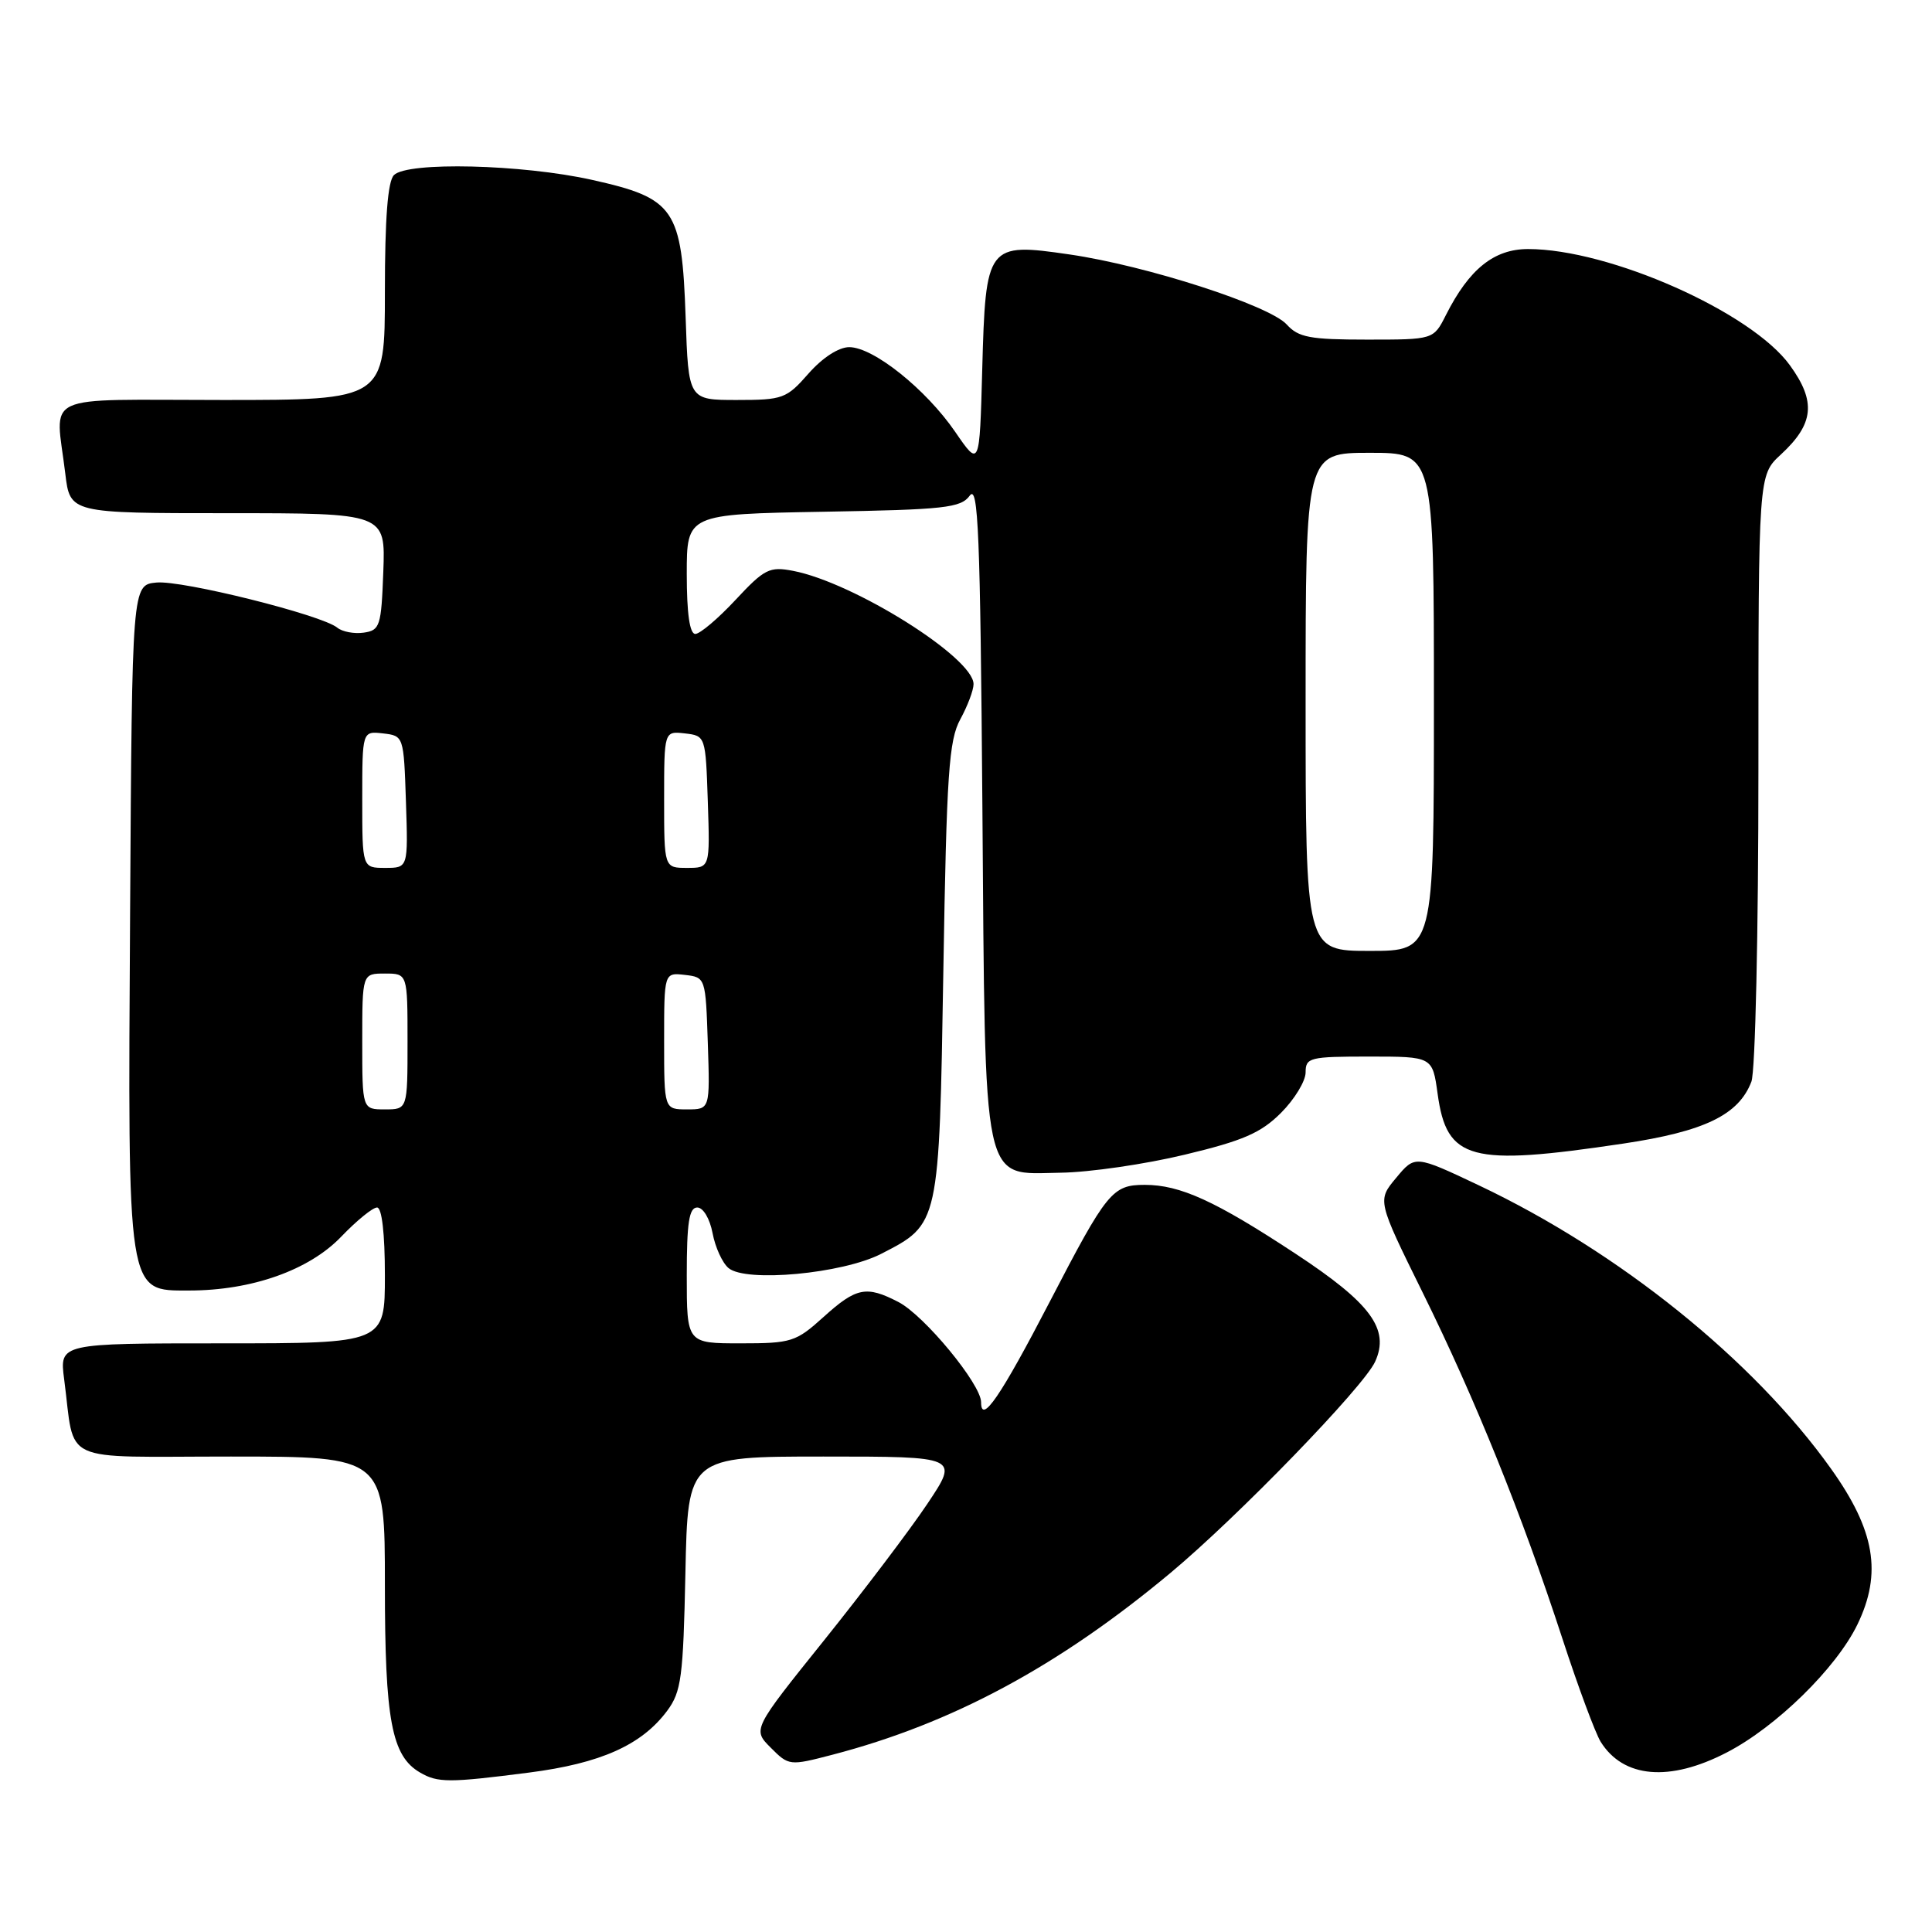 <?xml version="1.0" encoding="UTF-8" standalone="no"?>
<!DOCTYPE svg PUBLIC "-//W3C//DTD SVG 1.1//EN" "http://www.w3.org/Graphics/SVG/1.1/DTD/svg11.dtd" >
<svg xmlns="http://www.w3.org/2000/svg" xmlns:xlink="http://www.w3.org/1999/xlink" version="1.1" viewBox="0 0 256 256">
 <g >
 <path fill="currentColor"
d=" M 70.07 234.88 C 79.59 233.66 85.03 231.23 88.41 226.68 C 90.28 224.16 90.53 222.24 90.82 208.43 C 91.14 193.00 91.14 193.00 109.11 193.00 C 127.07 193.00 127.07 193.00 122.89 199.25 C 120.59 202.69 114.43 210.82 109.21 217.33 C 99.71 229.16 99.71 229.16 102.13 231.58 C 104.52 233.98 104.63 233.99 110.27 232.52 C 126.13 228.39 140.25 220.80 155.07 208.44 C 164.01 200.99 180.69 183.77 182.21 180.43 C 184.18 176.12 181.64 172.68 171.66 166.12 C 161.03 159.12 156.38 157.00 151.69 157.00 C 147.39 157.00 146.67 157.89 139.09 172.50 C 132.59 185.03 130.00 188.82 130.00 185.80 C 130.00 183.42 122.47 174.29 119.04 172.52 C 114.79 170.32 113.46 170.59 109.13 174.50 C 105.47 177.81 104.87 178.00 98.13 178.00 C 91.00 178.00 91.00 178.00 91.00 169.00 C 91.00 161.99 91.31 160.00 92.39 160.00 C 93.18 160.00 94.05 161.47 94.42 163.40 C 94.77 165.27 95.72 167.35 96.54 168.03 C 98.86 169.96 111.62 168.77 116.74 166.15 C 124.49 162.17 124.44 162.41 125.00 128.55 C 125.43 102.43 125.73 98.08 127.25 95.30 C 128.21 93.54 129.00 91.45 129.00 90.65 C 129.00 87.14 113.13 77.18 105.08 75.64 C 101.96 75.04 101.29 75.38 97.46 79.49 C 95.15 81.97 92.75 84.00 92.13 84.00 C 91.39 84.00 91.00 81.29 91.00 76.06 C 91.00 68.13 91.00 68.13 109.08 67.81 C 125.22 67.53 127.31 67.30 128.50 65.67 C 129.62 64.14 129.89 70.67 130.17 106.67 C 130.57 158.12 130.02 155.55 140.53 155.39 C 144.36 155.34 151.77 154.26 156.99 153.00 C 164.72 151.15 167.08 150.12 169.74 147.46 C 171.53 145.67 173.00 143.25 173.00 142.10 C 173.00 140.13 173.53 140.00 181.41 140.00 C 189.81 140.00 189.81 140.00 190.49 144.92 C 191.70 153.75 194.77 154.57 215.10 151.53 C 225.87 149.92 230.39 147.73 232.07 143.32 C 232.59 141.96 233.00 123.53 233.00 101.92 C 233.00 62.97 233.00 62.97 235.96 60.24 C 240.37 56.17 240.67 53.22 237.17 48.40 C 232.07 41.35 213.25 33.00 202.48 33.00 C 197.96 33.00 194.67 35.65 191.59 41.75 C 189.95 45.00 189.95 45.00 181.13 45.00 C 173.57 45.00 172.05 44.71 170.50 43.00 C 168.20 40.46 151.92 35.20 141.75 33.72 C 130.78 32.12 130.60 32.37 130.15 49.00 C 129.80 61.93 129.80 61.93 126.56 57.21 C 122.67 51.55 115.72 46.00 112.53 46.00 C 111.13 46.00 108.99 47.39 107.13 49.50 C 104.22 52.82 103.73 53.00 97.64 53.00 C 91.22 53.00 91.22 53.00 90.85 42.05 C 90.35 27.64 89.43 26.28 78.43 23.83 C 69.18 21.77 54.00 21.40 52.20 23.20 C 51.38 24.02 51.00 28.91 51.00 38.70 C 51.00 53.00 51.00 53.00 29.50 53.00 C 5.00 53.00 7.35 51.90 8.65 62.75 C 9.28 68.00 9.28 68.00 30.18 68.00 C 51.08 68.00 51.08 68.00 50.79 75.75 C 50.52 82.98 50.35 83.52 48.19 83.83 C 46.93 84.01 45.35 83.71 44.69 83.17 C 42.64 81.48 24.13 76.86 20.73 77.19 C 17.50 77.50 17.50 77.50 17.24 120.76 C 16.93 171.93 16.79 171.00 25.05 171.00 C 33.35 171.00 40.95 168.31 45.21 163.87 C 47.25 161.74 49.39 160.00 49.96 160.00 C 50.60 160.00 51.00 163.44 51.00 169.00 C 51.00 178.00 51.00 178.00 29.44 178.00 C 7.88 178.00 7.88 178.00 8.50 182.75 C 10.01 194.16 7.50 193.00 30.58 193.00 C 51.00 193.00 51.00 193.00 51.00 210.03 C 51.00 227.94 51.89 232.68 55.66 234.87 C 58.01 236.24 59.50 236.24 70.07 234.88 Z  M 228.79 232.22 C 235.36 228.83 243.32 221.03 246.12 215.25 C 249.41 208.45 248.45 202.78 242.60 194.59 C 232.33 180.19 214.50 165.85 195.97 157.07 C 187.50 153.06 187.50 153.06 185.00 156.07 C 182.49 159.07 182.49 159.07 188.52 171.29 C 195.50 185.43 201.65 200.66 207.02 217.11 C 209.10 223.49 211.39 229.65 212.10 230.80 C 215.11 235.61 221.22 236.14 228.79 232.22 Z  M 48.00 138.00 C 48.00 129.00 48.00 129.00 51.00 129.00 C 54.00 129.00 54.00 129.00 54.00 138.00 C 54.00 147.00 54.00 147.00 51.00 147.00 C 48.00 147.00 48.00 147.00 48.00 138.00 Z  M 88.00 137.93 C 88.00 128.87 88.00 128.87 90.75 129.18 C 93.49 129.50 93.50 129.53 93.79 138.25 C 94.08 147.00 94.08 147.00 91.04 147.00 C 88.00 147.00 88.00 147.00 88.00 137.93 Z  M 173.00 93.00 C 173.00 60.00 173.00 60.00 181.50 60.00 C 190.00 60.00 190.00 60.00 190.00 93.00 C 190.00 126.00 190.00 126.00 181.50 126.00 C 173.00 126.00 173.00 126.00 173.00 93.00 Z  M 48.00 105.93 C 48.00 96.87 48.00 96.87 50.75 97.18 C 53.49 97.50 53.50 97.53 53.79 106.25 C 54.08 115.00 54.08 115.00 51.04 115.00 C 48.00 115.00 48.00 115.00 48.00 105.93 Z  M 88.00 105.93 C 88.00 96.87 88.00 96.87 90.75 97.18 C 93.49 97.50 93.50 97.53 93.79 106.25 C 94.08 115.00 94.08 115.00 91.04 115.00 C 88.00 115.00 88.00 115.00 88.00 105.93 Z "/>
</g>
</svg>